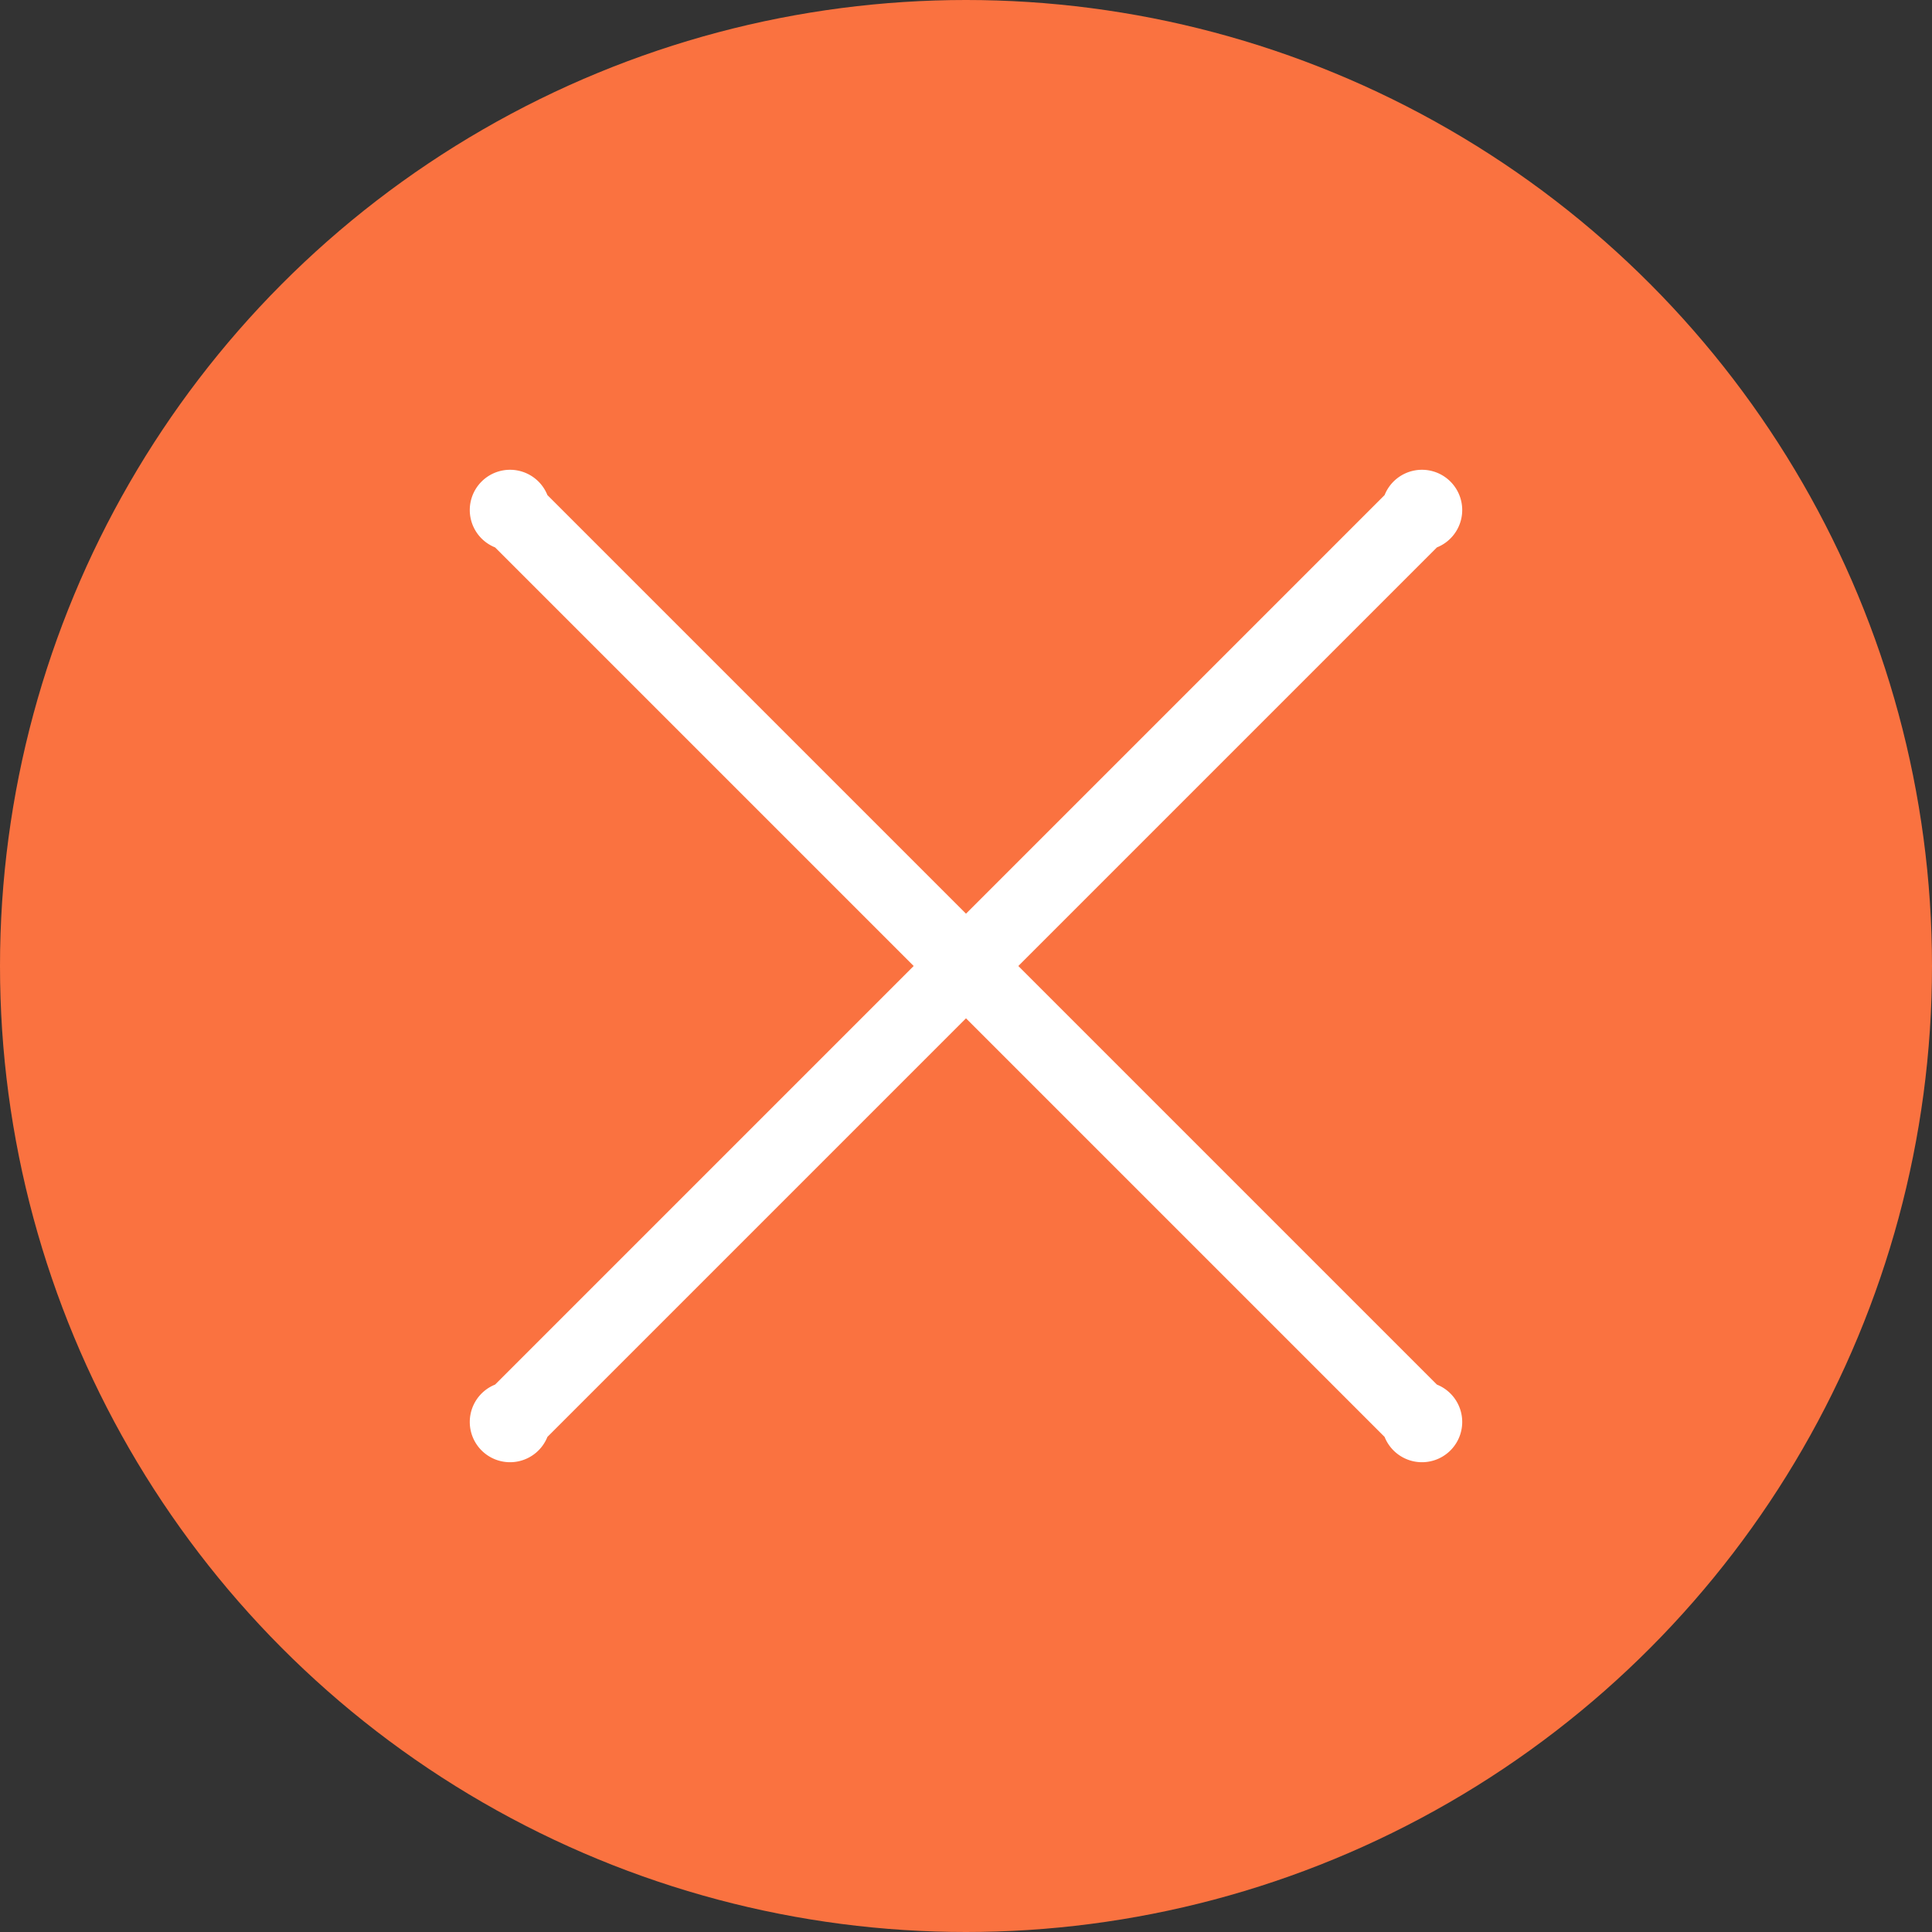 <svg width="48" height="48" viewBox="0 0 48 48" xmlns="http://www.w3.org/2000/svg">
  <rect x="0" y="0" width="48" height="48" fill="#333333" stroke="none"/>
  <g fill="none" fill-rule="evenodd">
    <circle fill="#FA7240" cx="24" cy="24" r="24"/>
    <path d="M35.7 34.4L25.3 24l10.4-10.4a1 1 0 1 0-1.3-1.3L24 22.7 13.6 12.3a1 1 0 1 0-1.3 1.3L22.7 24 12.3 34.4a1 1 0 1 0 1.3 1.3L24 25.3l10.4 10.4a1 1 0 1 0 1.3-1.3" fill="#FFF"/>
  </g>
</svg>
